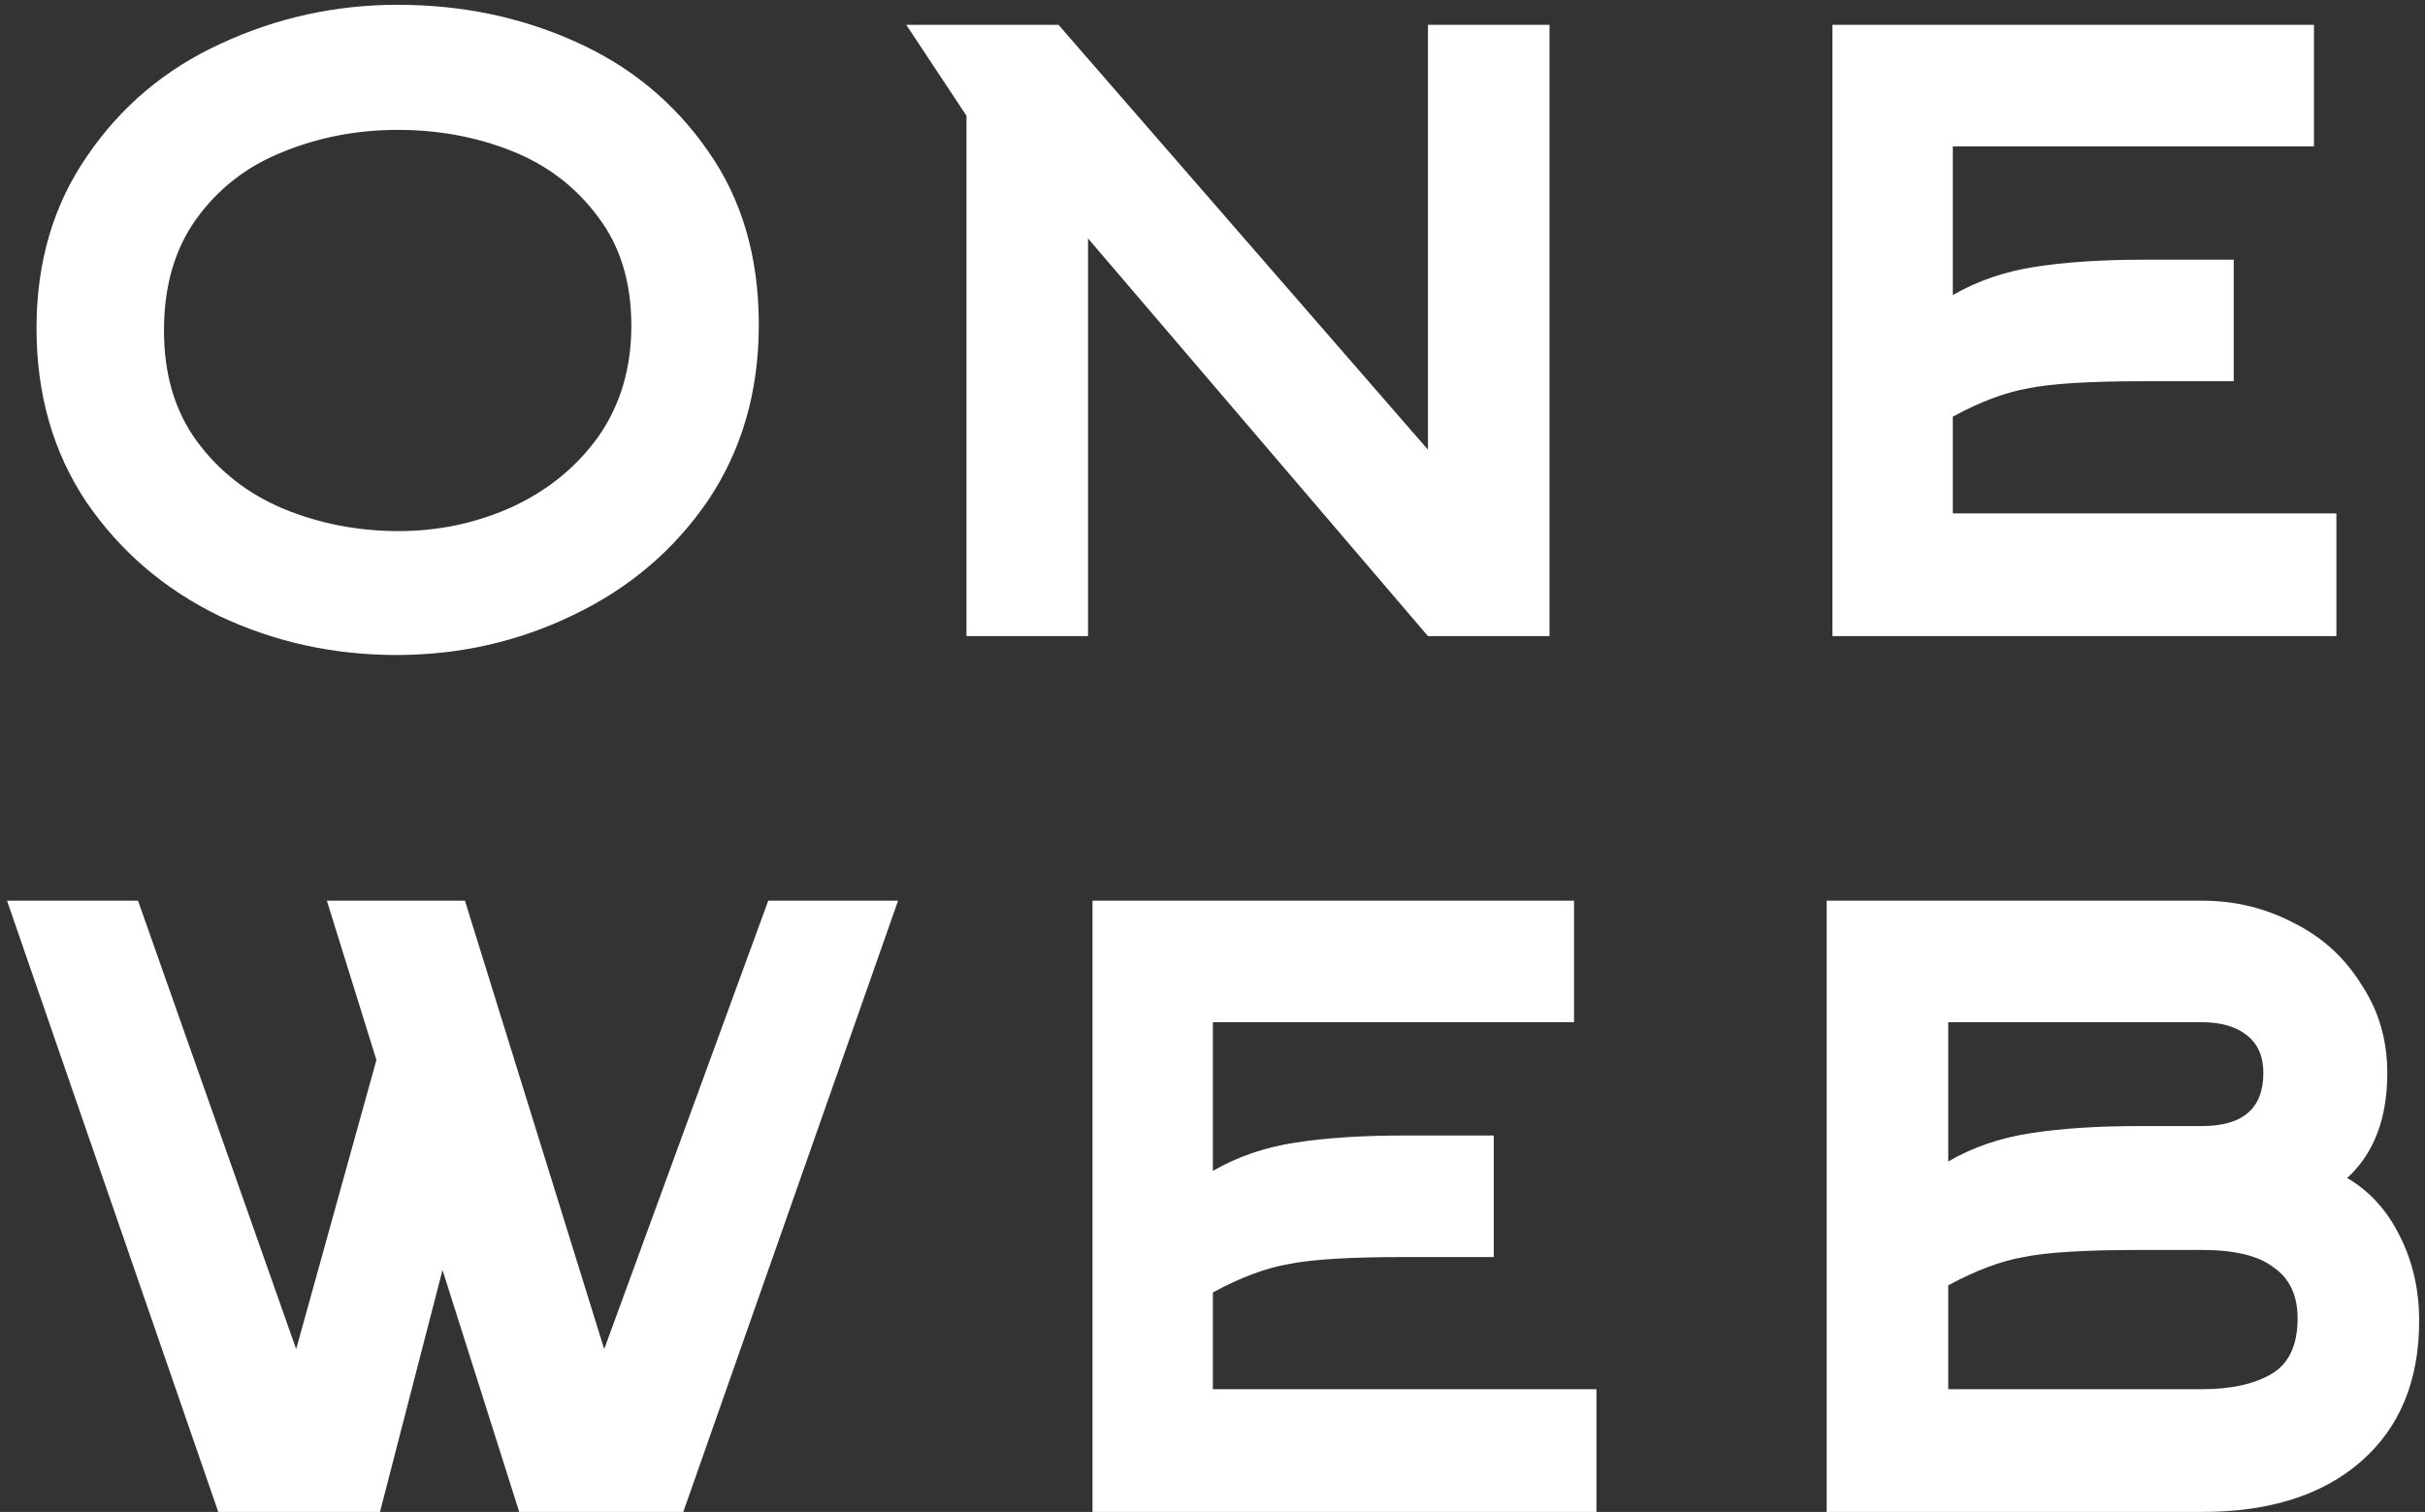 <svg width="263" height="164" viewBox="0 0 263 164" fill="none" xmlns="http://www.w3.org/2000/svg">
<rect x="0" y="0" width="263" height="164" fill="#333333" stroke="none"/>
<path d="M82.296 35.208C82.296 42.461 80.461 48.819 76.792 54.28C73.123 59.656 68.259 63.795 62.2 66.696C56.227 69.597 49.827 71.048 43 71.048C36.173 71.048 29.773 69.64 23.8 66.824C17.827 63.923 13.005 59.784 9.336 54.408C5.752 49.032 3.96 42.76 3.96 35.592C3.96 28.424 5.795 22.195 9.464 16.904C13.133 11.528 17.955 7.475 23.928 4.744C29.987 1.928 36.387 0.52 43.128 0.52C50.04 0.52 56.44 1.843 62.328 4.488C68.301 7.133 73.123 11.101 76.792 16.392C80.461 21.597 82.296 27.869 82.296 35.208ZM68.472 35.336C68.472 30.643 67.277 26.717 64.888 23.56C62.499 20.317 59.384 17.928 55.544 16.392C51.704 14.856 47.565 14.088 43.128 14.088C38.691 14.088 34.509 14.899 30.584 16.52C26.744 18.056 23.629 20.488 21.24 23.816C18.936 27.059 17.784 31.069 17.784 35.848C17.784 40.627 18.979 44.637 21.368 47.88C23.757 51.123 26.872 53.555 30.712 55.176C34.637 56.797 38.819 57.608 43.256 57.608C47.523 57.608 51.576 56.755 55.416 55.048C59.341 53.256 62.499 50.696 64.888 47.368C67.277 43.955 68.472 39.944 68.472 35.336ZM154.866 48.776V2.696H168.05V69H154.866L118.002 25.864V69H104.818V12.552L98.29 2.696H114.802L154.866 48.776ZM253.391 55.688V69H198.735V2.696H250.959V15.88H211.791V32.008C214.436 30.472 217.423 29.448 220.751 28.936C224.079 28.424 228.004 28.168 232.527 28.168H242.255V41.352H232.527C226.639 41.352 222.458 41.608 219.983 42.12C217.508 42.547 214.778 43.571 211.791 45.192V55.688H253.391ZM50.424 97.696L65.528 146.336L83.32 97.696H97.4L74.104 164H56.312L47.992 137.76L41.208 164H23.672L0.76 97.696H14.968L32.12 146.336L40.824 114.976L35.448 97.696H50.424ZM173.141 150.688V164H118.485V97.696H170.709V110.88H131.541V127.008C134.186 125.472 137.173 124.448 140.501 123.936C143.829 123.424 147.754 123.168 152.277 123.168H162.005V136.352H152.277C146.389 136.352 142.208 136.608 139.733 137.12C137.258 137.547 134.528 138.571 131.541 140.192V150.688H173.141ZM262.366 143.264C262.366 149.749 260.275 154.827 256.094 158.496C251.913 162.165 246.153 164 238.814 164H198.11V97.696H238.814C242.398 97.696 245.726 98.507 248.798 100.128C251.87 101.664 254.302 103.883 256.094 106.784C257.971 109.6 258.91 112.8 258.91 116.384C258.91 121.333 257.459 125.131 254.558 127.776C257.033 129.227 258.953 131.36 260.318 134.176C261.683 136.907 262.366 139.936 262.366 143.264ZM211.294 125.984C213.939 124.448 216.926 123.424 220.254 122.912C223.582 122.4 227.507 122.144 232.03 122.144H238.814C243.251 122.144 245.47 120.224 245.47 116.384C245.47 114.592 244.873 113.227 243.678 112.288C242.483 111.349 240.862 110.88 238.814 110.88H211.294V125.984ZM238.814 150.688C241.971 150.688 244.489 150.133 246.366 149.024C248.243 147.915 249.182 145.909 249.182 143.008C249.182 140.533 248.329 138.699 246.622 137.504C245.001 136.224 242.398 135.584 238.814 135.584H232.03C226.142 135.584 221.961 135.84 219.486 136.352C217.011 136.779 214.281 137.803 211.294 139.424V150.688H238.814Z" fill="white"/>
</svg>

